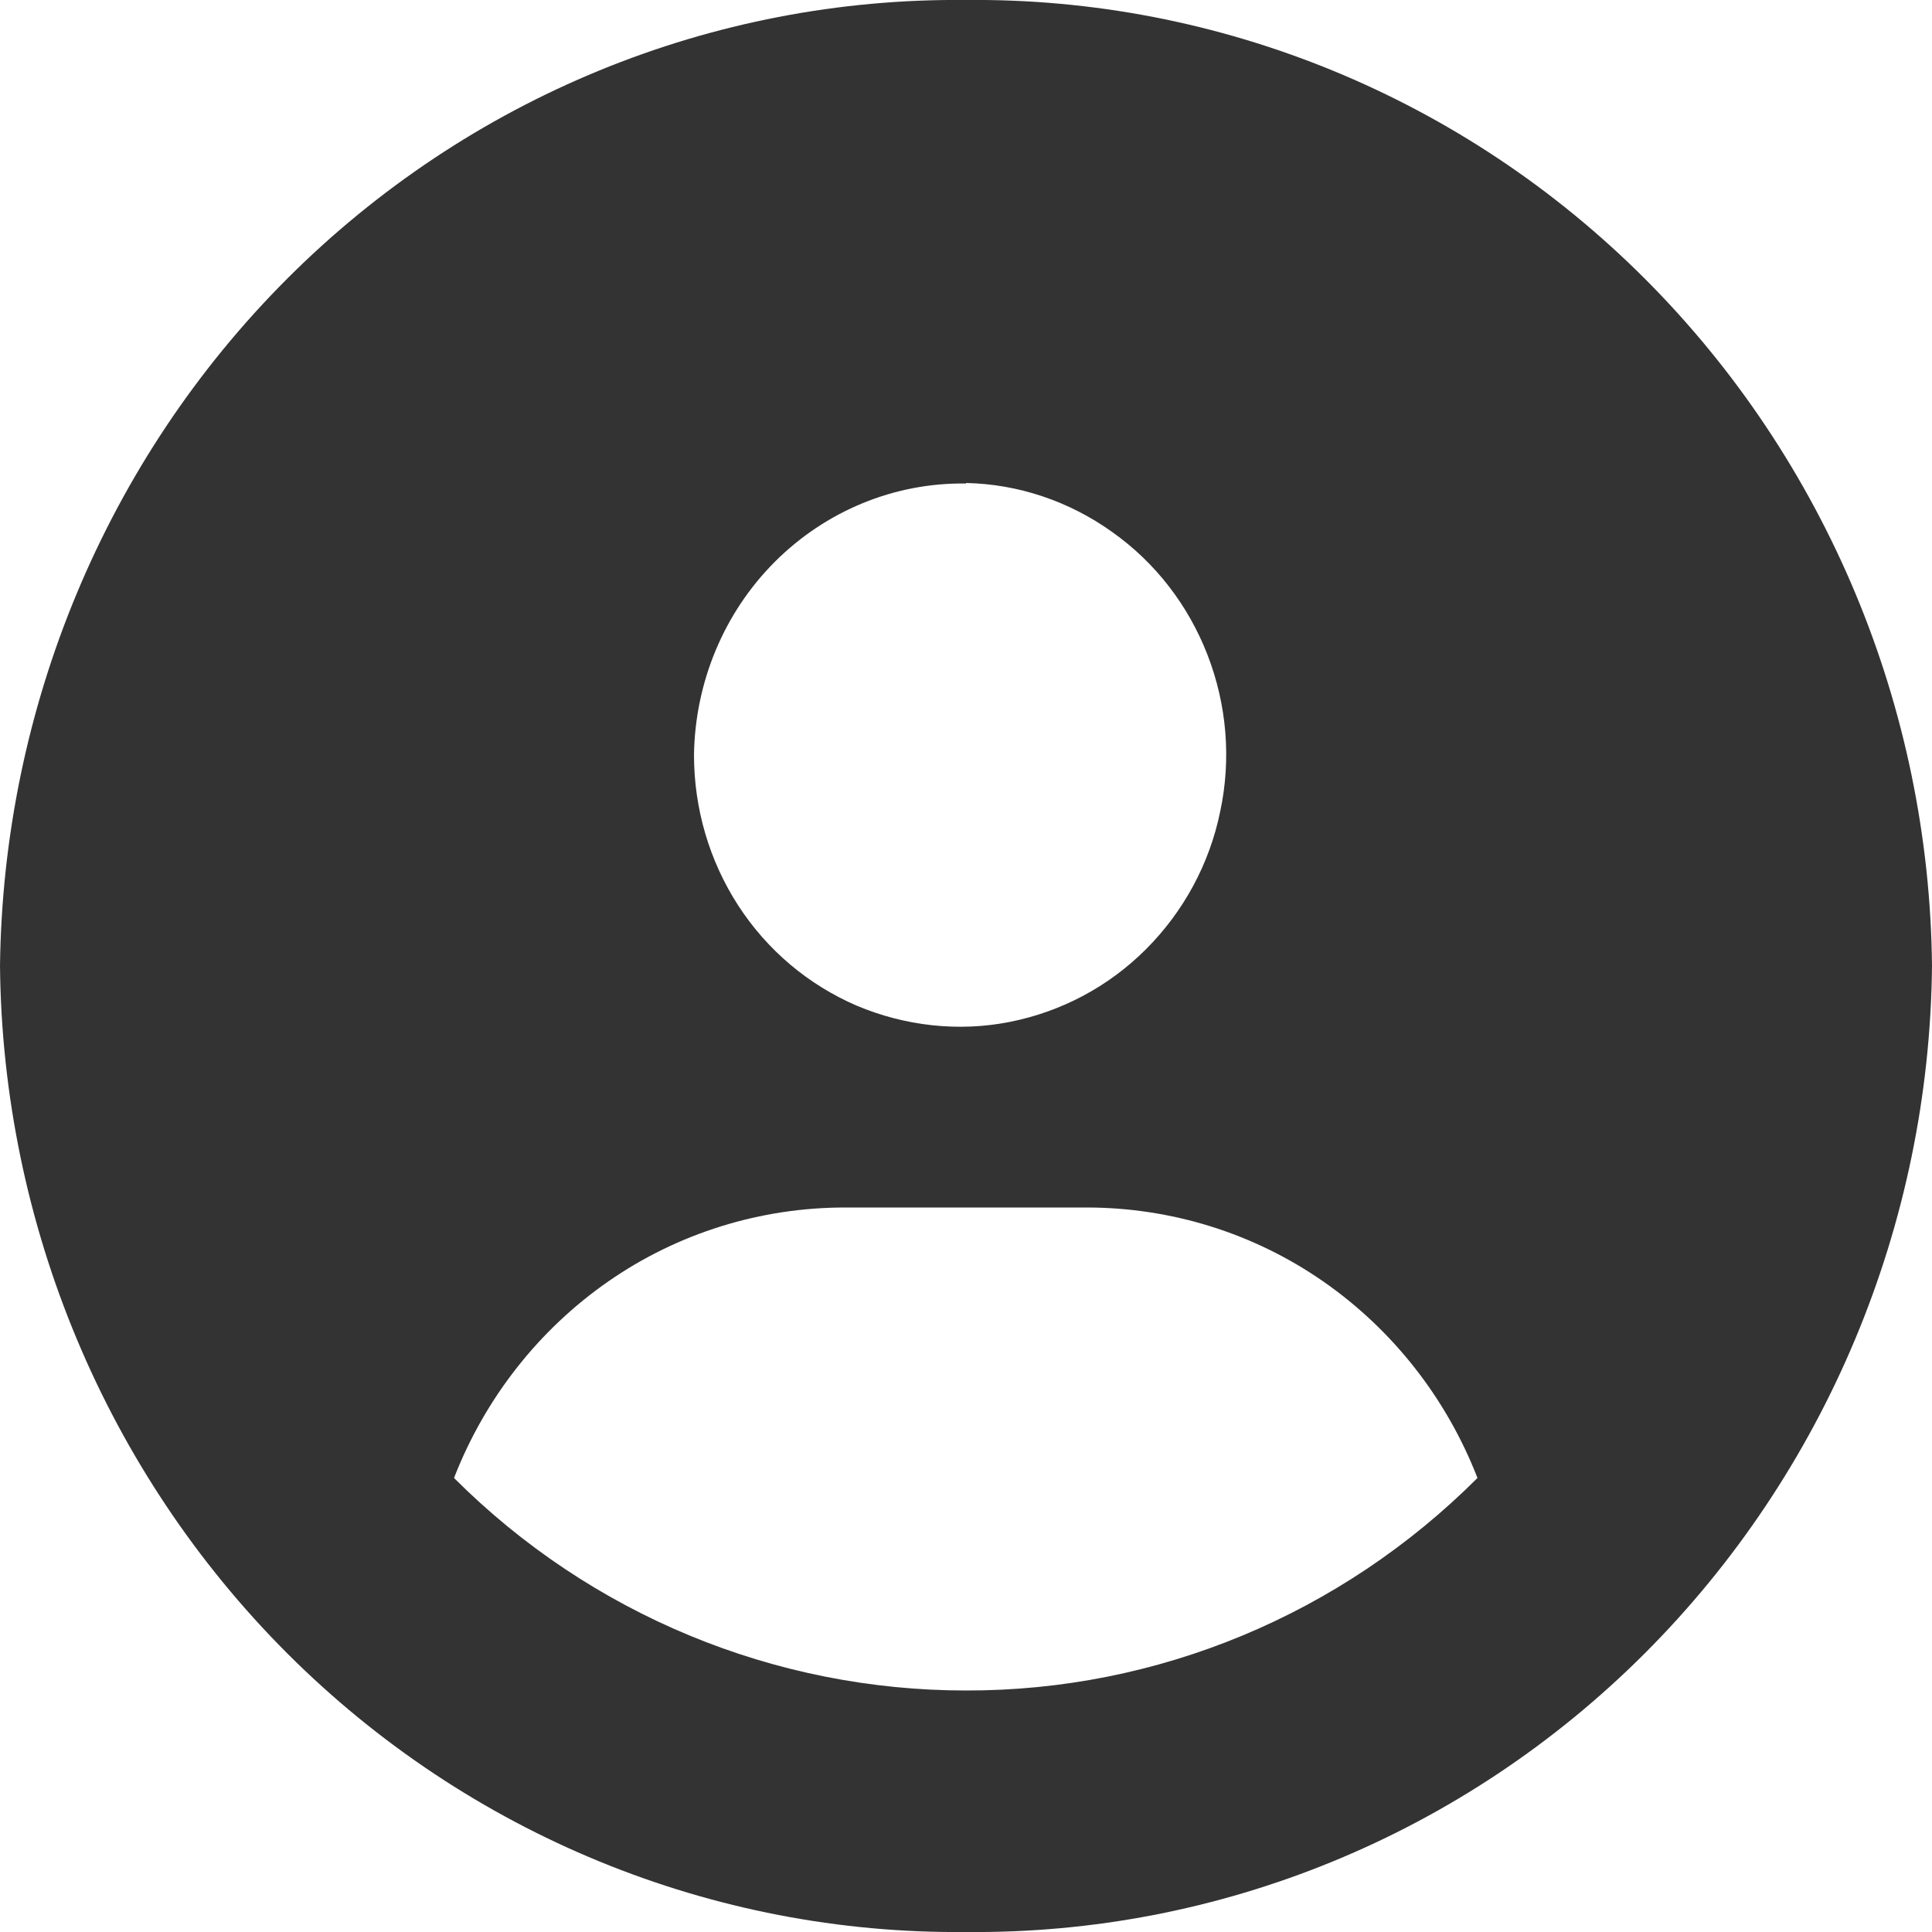 <svg width="38" height="38" viewBox="0 0 38 38" fill="none" xmlns="http://www.w3.org/2000/svg">
<path d="M19 -4.75277e-05C14.01 -0.05 9.21 1.92 5.65 5.48C2.09 9.04 0.06 13.91 0 19C0.05 24.09 2.09 28.96 5.65 32.52C9.21 36.08 14.02 38.05 19 38C23.99 38.05 28.79 36.08 32.35 32.52C35.91 28.96 37.95 24.09 38 19C37.95 13.91 35.91 9.04 32.35 5.48C28.79 1.92 23.98 -0.05 19 -4.75277e-05ZM19 9.5C20.03 9.52 21.03 9.86 21.87 10.46C22.72 11.06 23.37 11.9 23.75 12.88C24.13 13.86 24.22 14.93 24 15.96C23.79 16.99 23.28 17.93 22.54 18.67C21.8 19.41 20.87 19.9 19.86 20.1C18.85 20.3 17.8 20.18 16.85 19.78C15.9 19.37 15.09 18.69 14.52 17.81C13.95 16.93 13.65 15.9 13.65 14.85C13.67 13.42 14.24 12.05 15.24 11.05C16.24 10.05 17.59 9.49 19 9.51V9.5ZM19 33.25C15.24 33.25 11.62 31.76 8.93 29.07C9.54 27.5 10.6 26.15 11.97 25.2C13.34 24.25 14.96 23.75 16.62 23.75H21.37C23.03 23.75 24.65 24.25 26.02 25.2C27.39 26.15 28.45 27.5 29.06 29.07C26.37 31.76 22.76 33.26 18.99 33.25H19Z" fill="#333333"/>
</svg>
